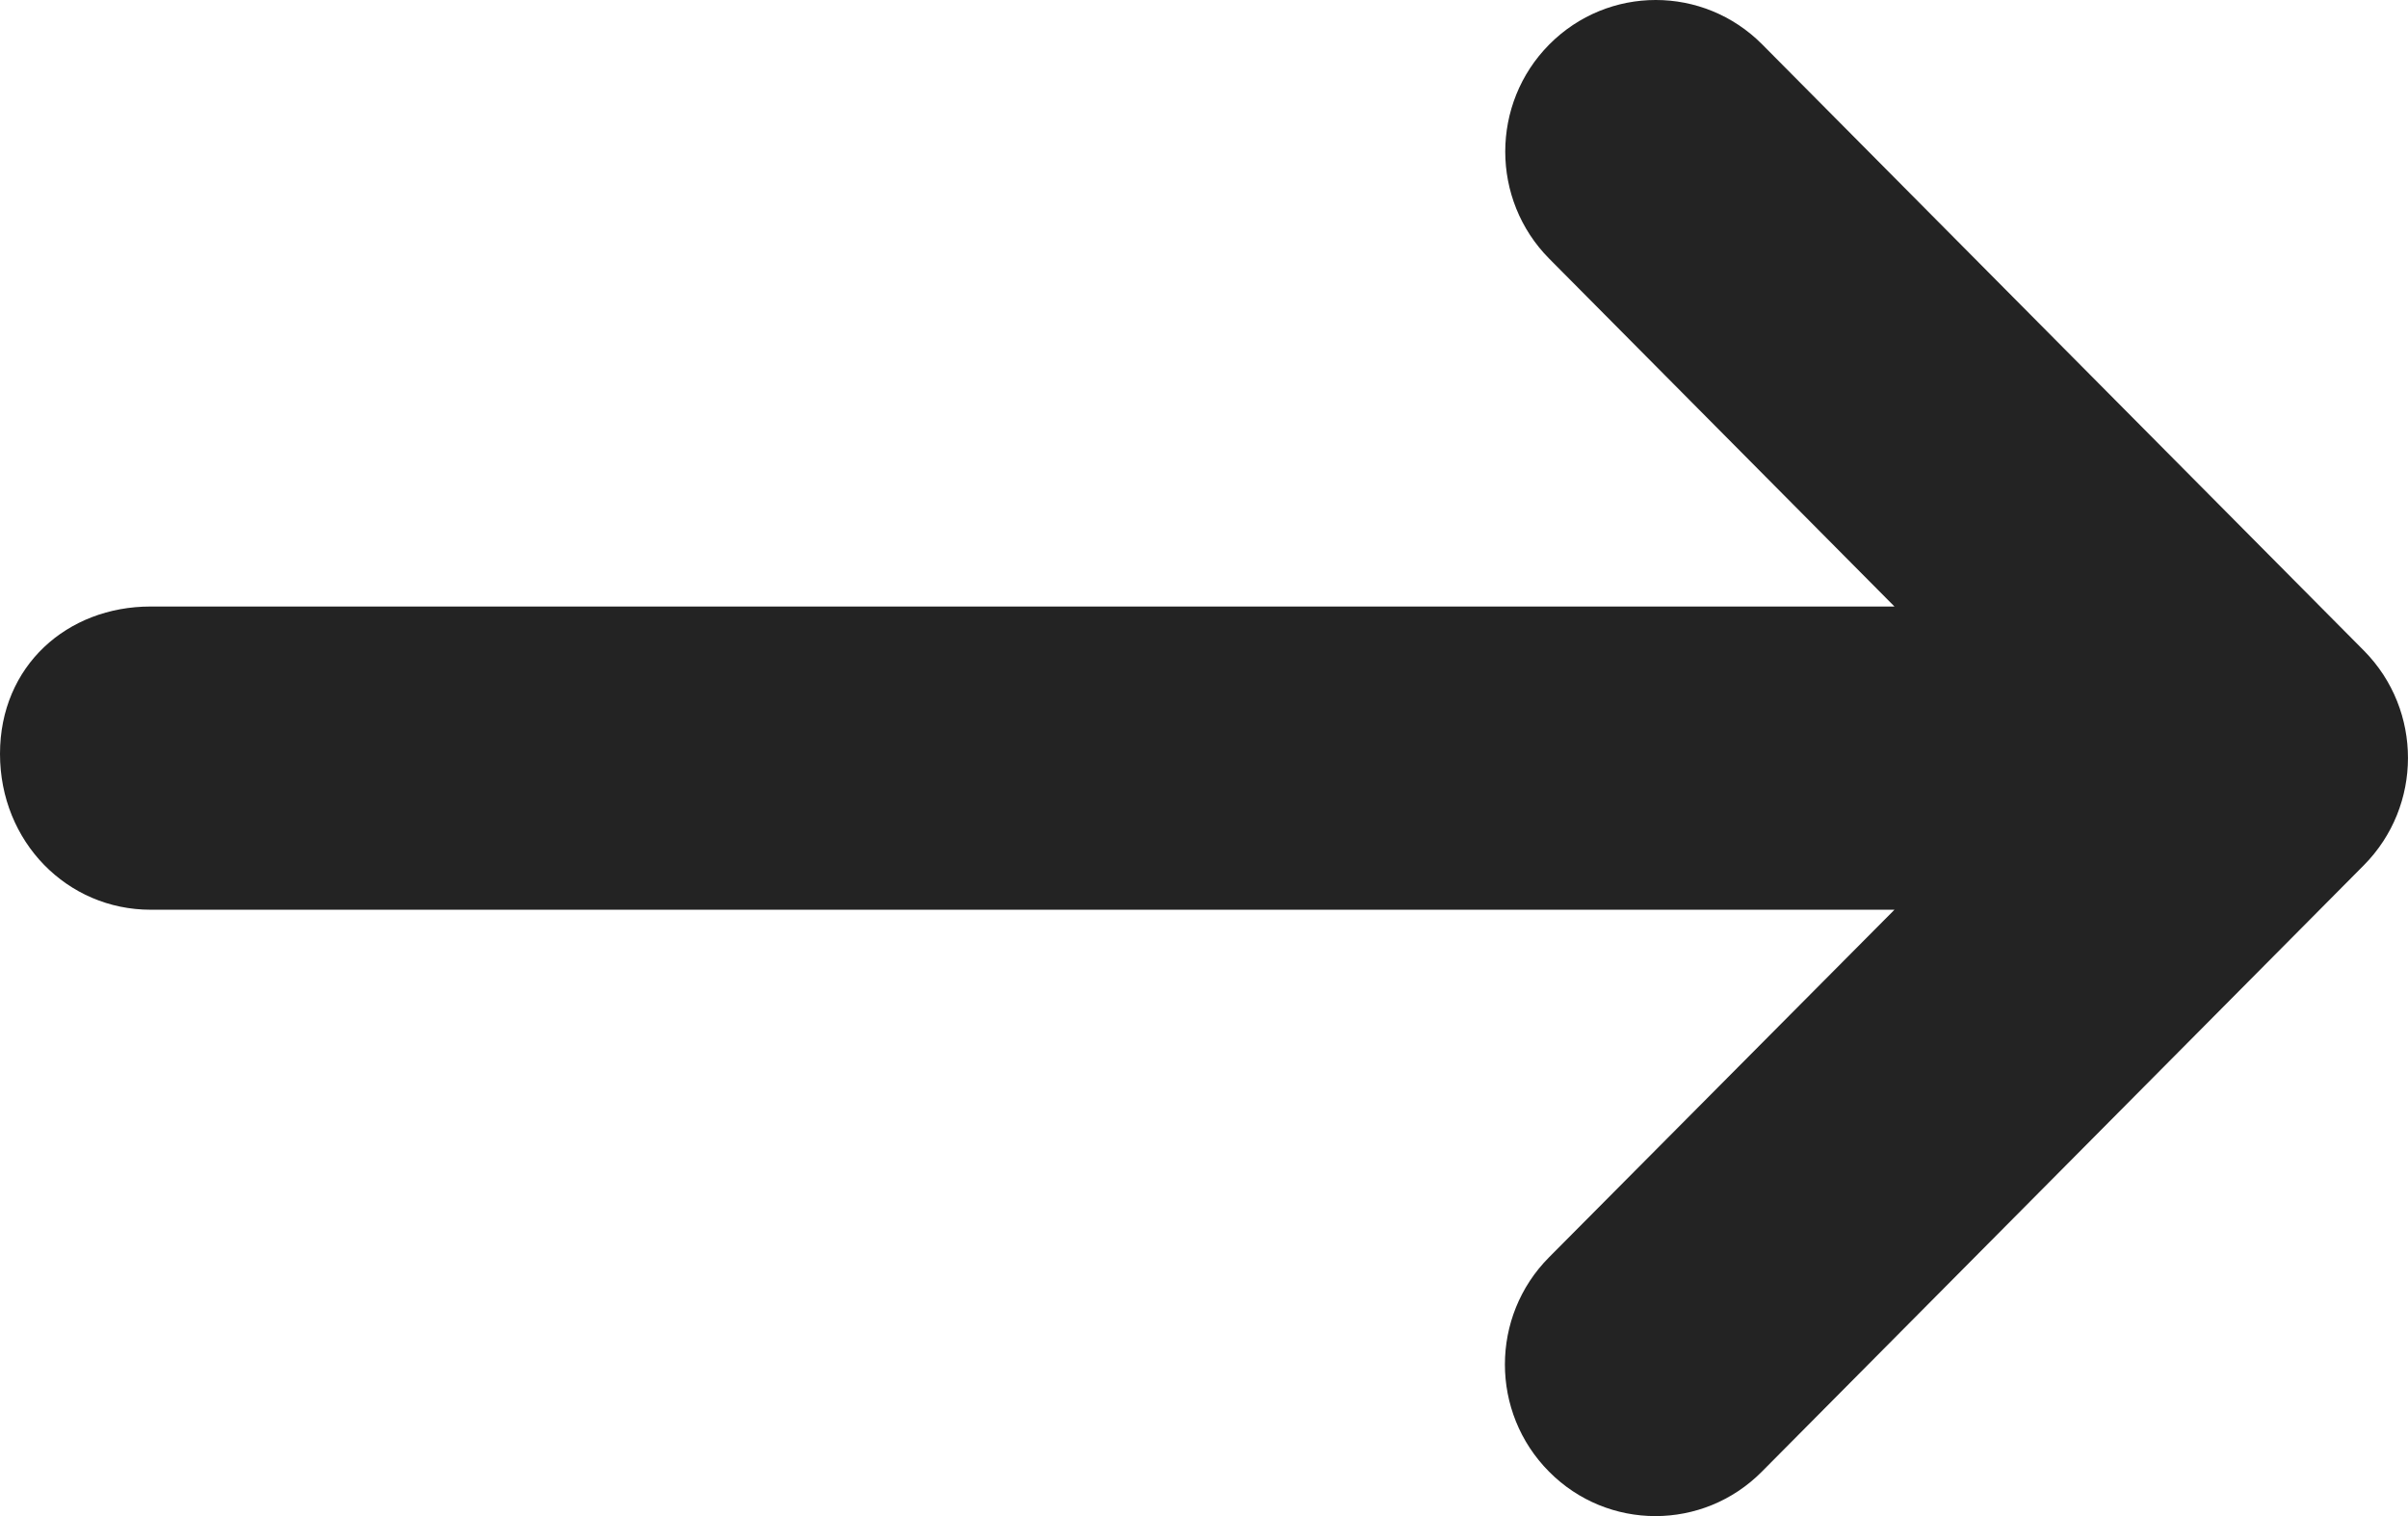 <svg width="27" height="17" viewBox="0 0 27 17" fill="none" xmlns="http://www.w3.org/2000/svg">
<path d="M26.505 9.702L19.755 16.502C19.095 17.167 18.027 17.166 17.369 16.502C16.709 15.838 16.709 14.762 17.369 14.098L21.242 10.201H1.688C0.755 10.201 0 9.441 0 8.453C0 7.465 0.755 6.801 1.688 6.801H21.242L17.372 2.902C16.713 2.238 16.713 1.162 17.372 0.498C18.032 -0.166 19.099 -0.166 19.759 0.498L26.509 7.299C27.164 7.964 27.164 9.037 26.505 9.702Z" fill="#232323"/>
</svg>
